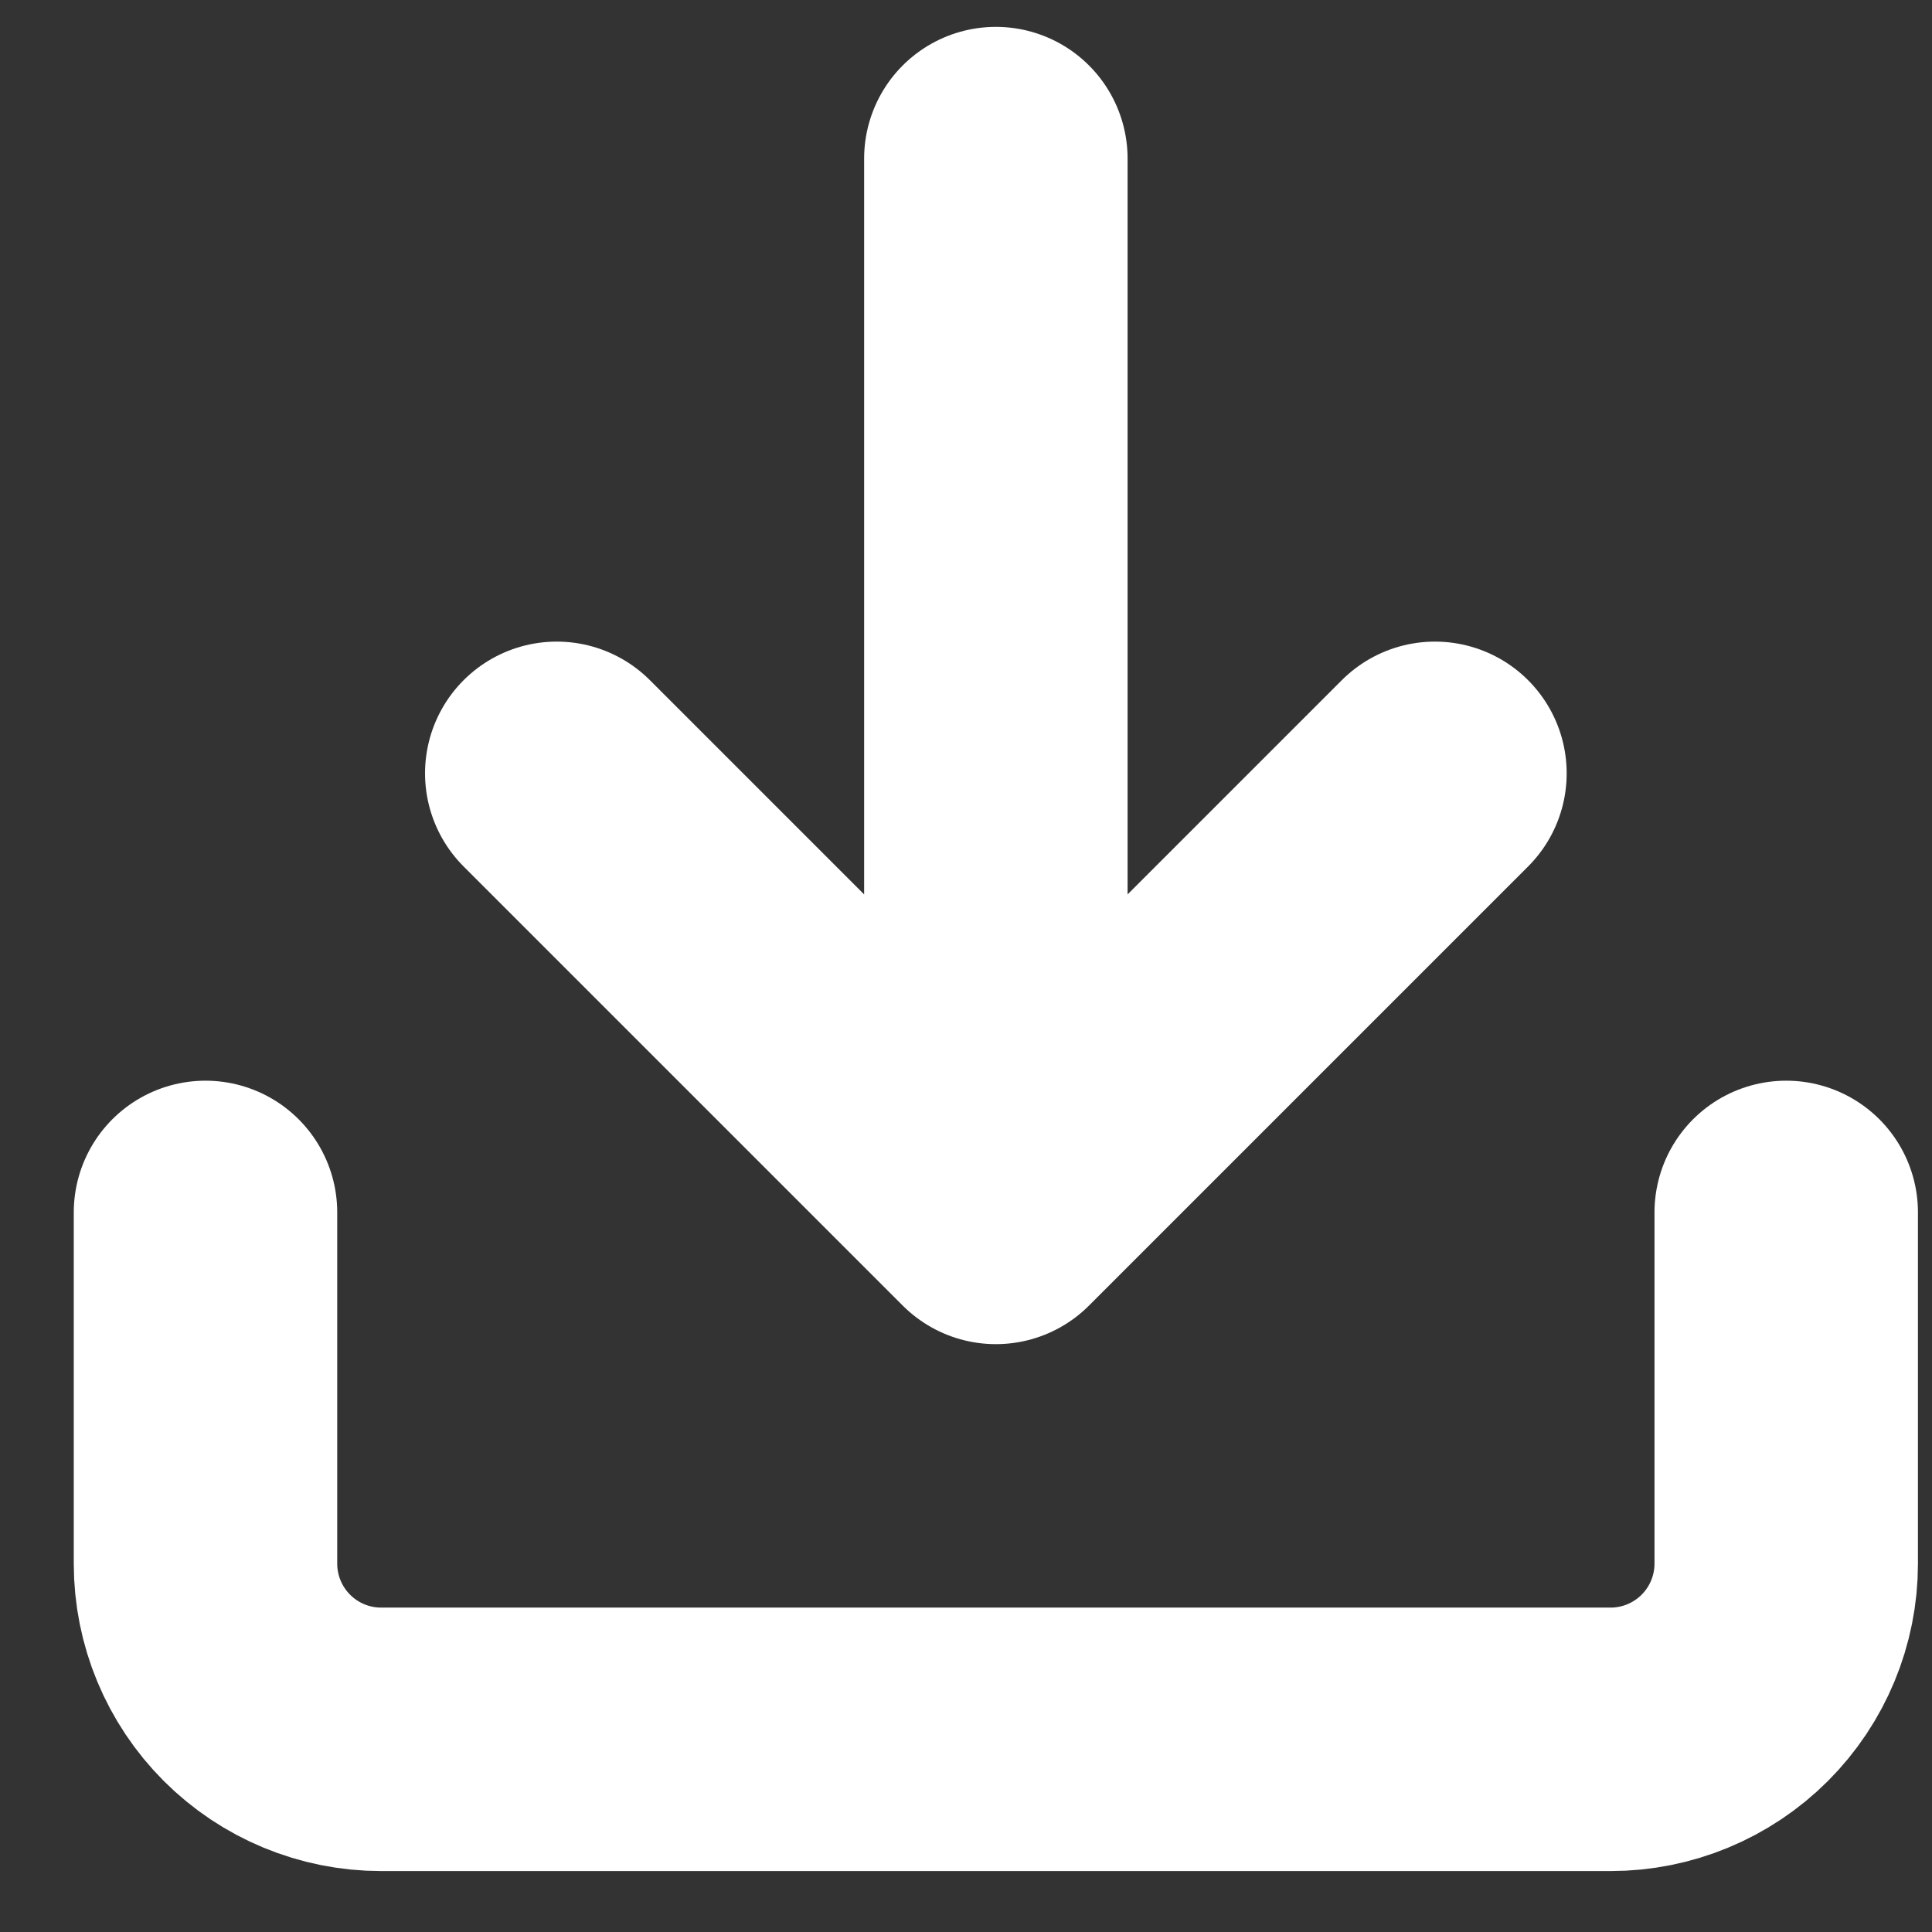 <svg width="22" height="22" viewBox="0 0 22 22" fill="none" xmlns="http://www.w3.org/2000/svg">
<rect x="0" y="0" width="22" height="22" fill="#333333" stroke="none"/>
<path d="M20.34 13.806V17.806C20.34 18.336 20.129 18.845 19.754 19.22C19.379 19.595 18.87 19.806 18.34 19.806H4.34C3.809 19.806 3.301 19.595 2.926 19.22C2.551 18.845 2.34 18.336 2.34 17.806V13.806M6.34 8.806L11.34 13.806M11.34 13.806L16.34 8.806M11.34 13.806V1.806" stroke="white" stroke-width="3" stroke-linecap="round" stroke-linejoin="round"/>
</svg>
